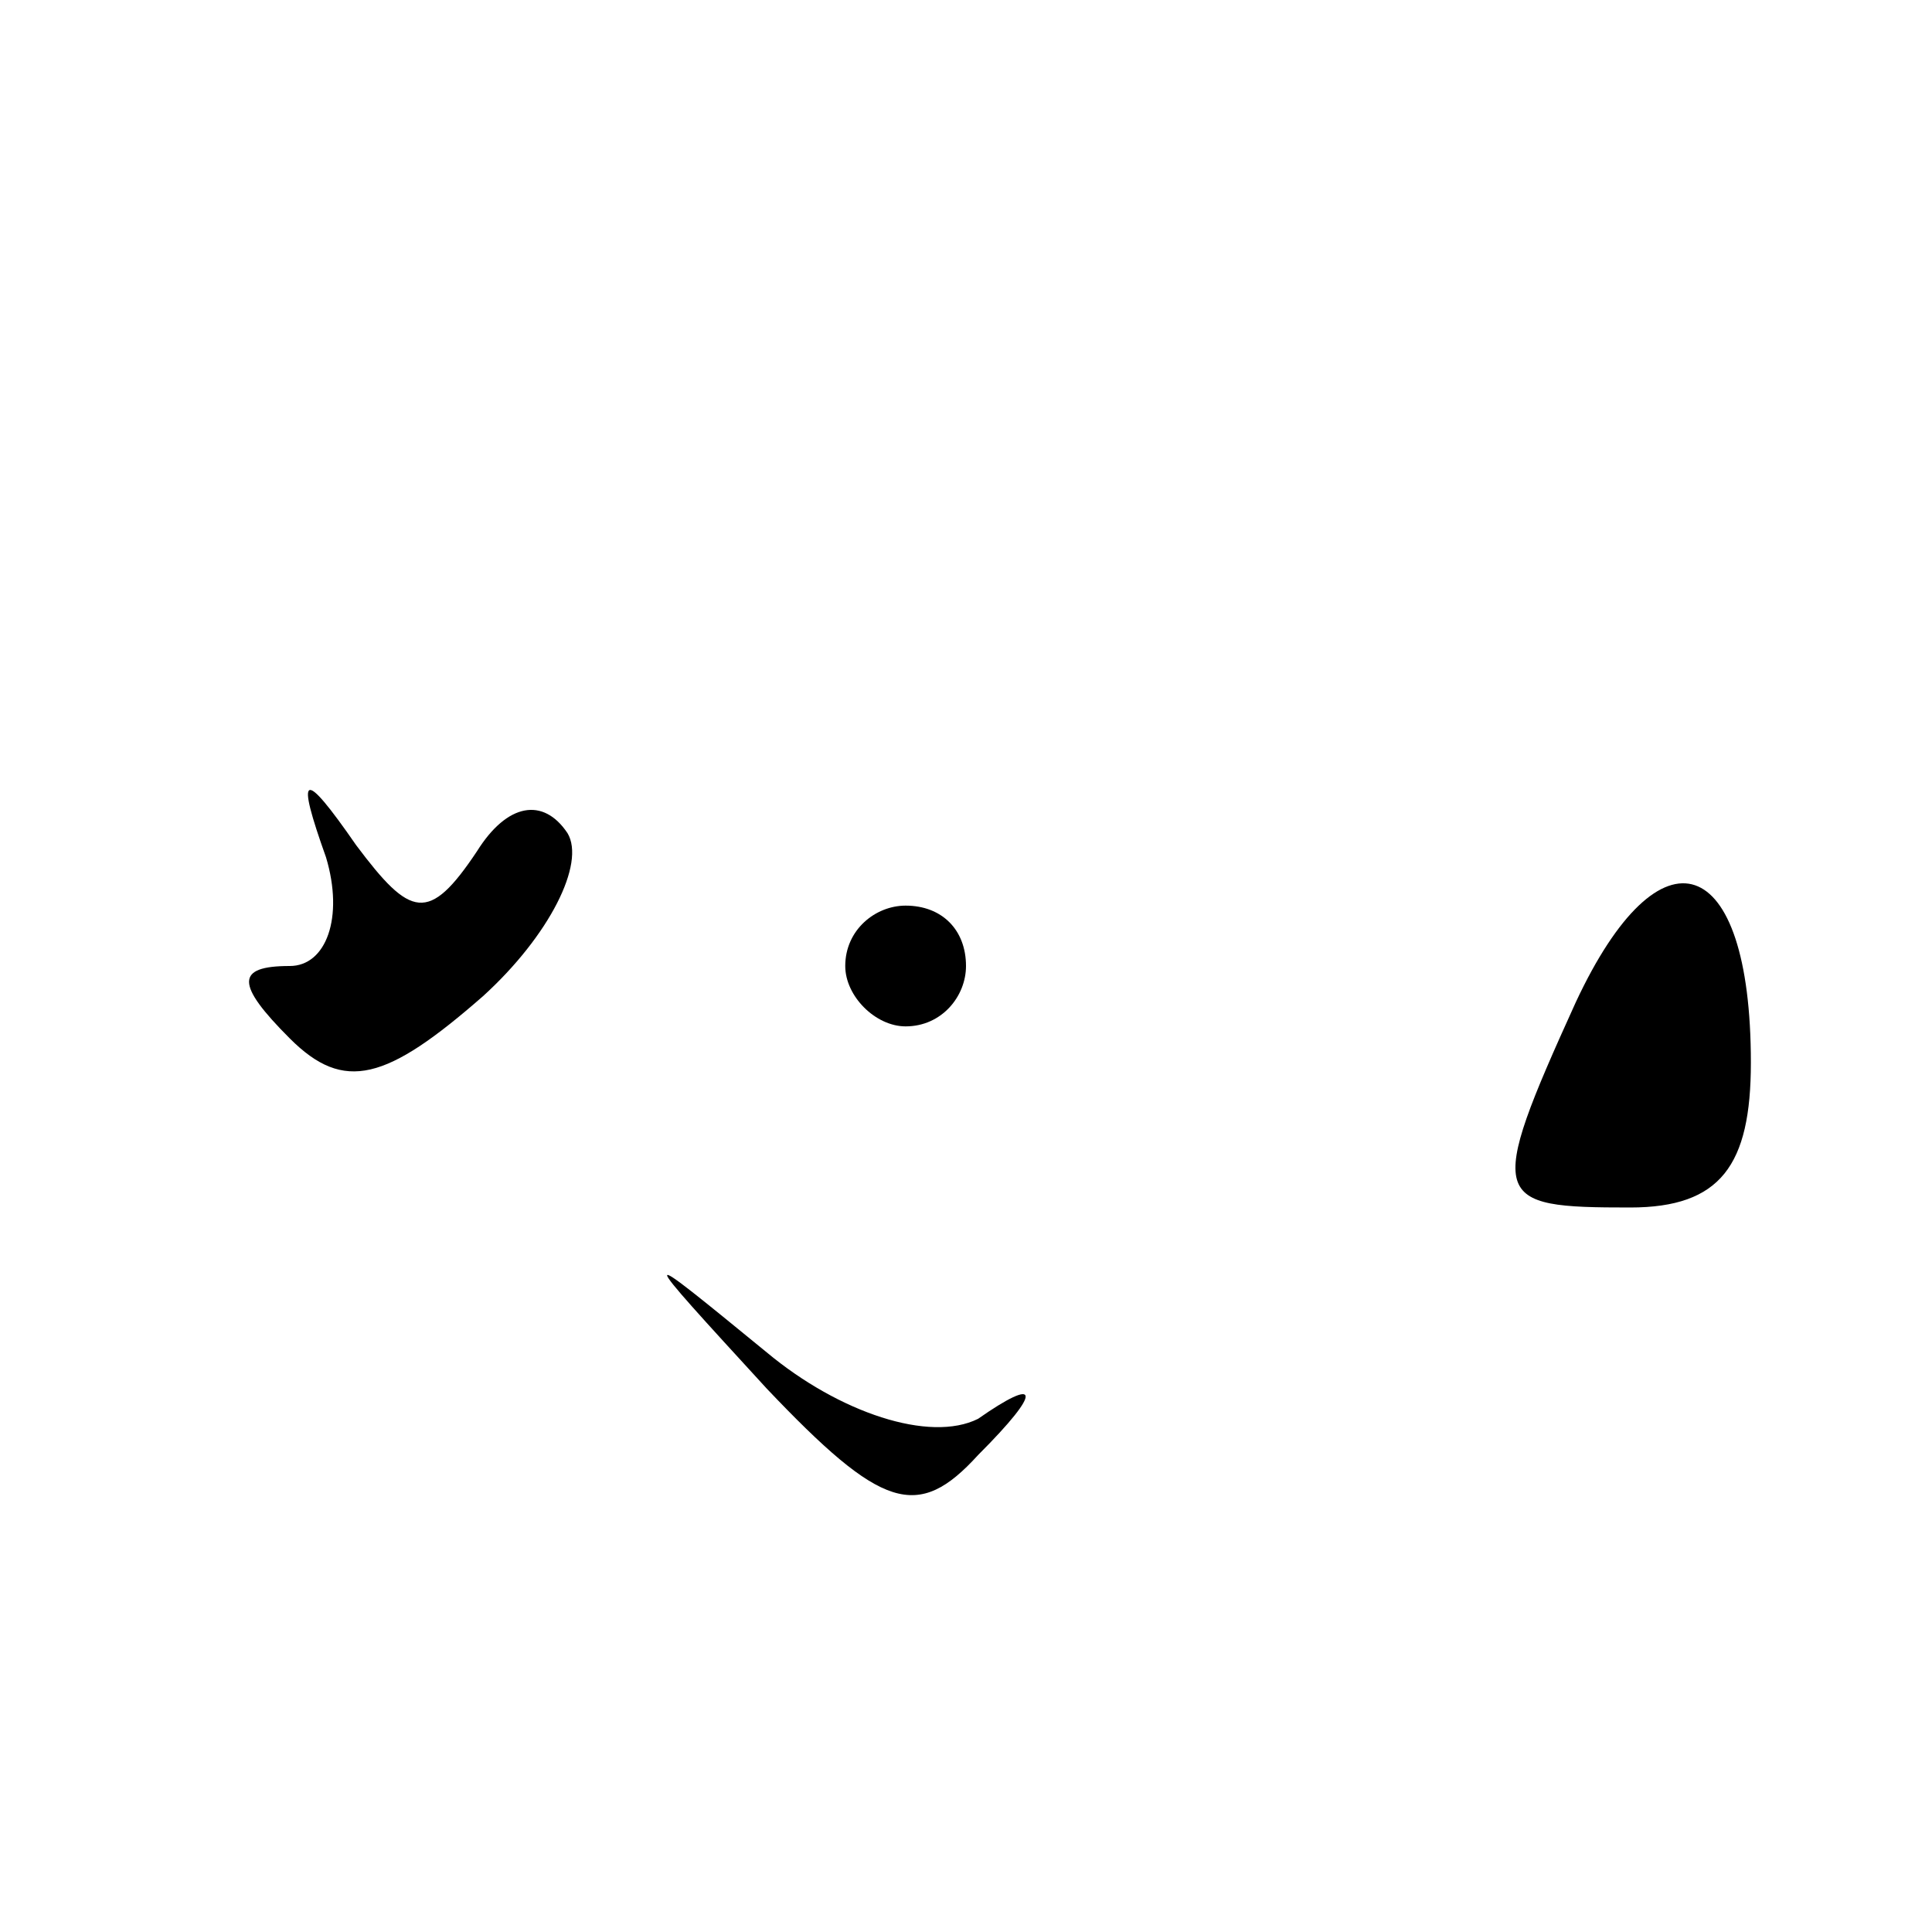 <?xml version="1.0" standalone="no"?>
<!DOCTYPE svg PUBLIC "-//W3C//DTD SVG 20010904//EN"
 "http://www.w3.org/TR/2001/REC-SVG-20010904/DTD/svg10.dtd">
<svg version="1.0" xmlns="http://www.w3.org/2000/svg"
 width="32pt" height="32pt" viewBox="0 0 32 32"
 preserveAspectRatio="xMidYMid meet">
<g transform="translate(0,32) scale(0.1,-0.1)"
fill="#000000" stroke="none">
<path fill="#000000" stroke="none" d="M54 178 c3 -10 0 -18 -6 -18 -9 0 -9
-3 0 -12 9 -9 16 -7 32 7 11 10 17 22 14 27 -4 6 -10 5 -15 -3 -8 -12 -11 -11
-20 1 -9 13 -10 12 -5 -2z"/>
<path fill="#000000" stroke="none" d="M261 154 c-15 -33 -14 -34 9 -34 15 0
20 7 20 24 0 35 -15 40 -29 10z"/>
<path fill="#000000" stroke="none" d="M140 160 c0 -5 5 -10 10 -10 6 0 10 5
10 10 0 6 -4 10 -10 10 -5 0 -10 -4 -10 -10z"/>
<path fill="#000000" stroke="none" d="M127 90 c19 -20 25 -22 35 -11 11 11
10 13 0 6 -8 -4 -23 1 -35 11 -22 18 -22 18 0 -6z"/>
</g>
</svg>

